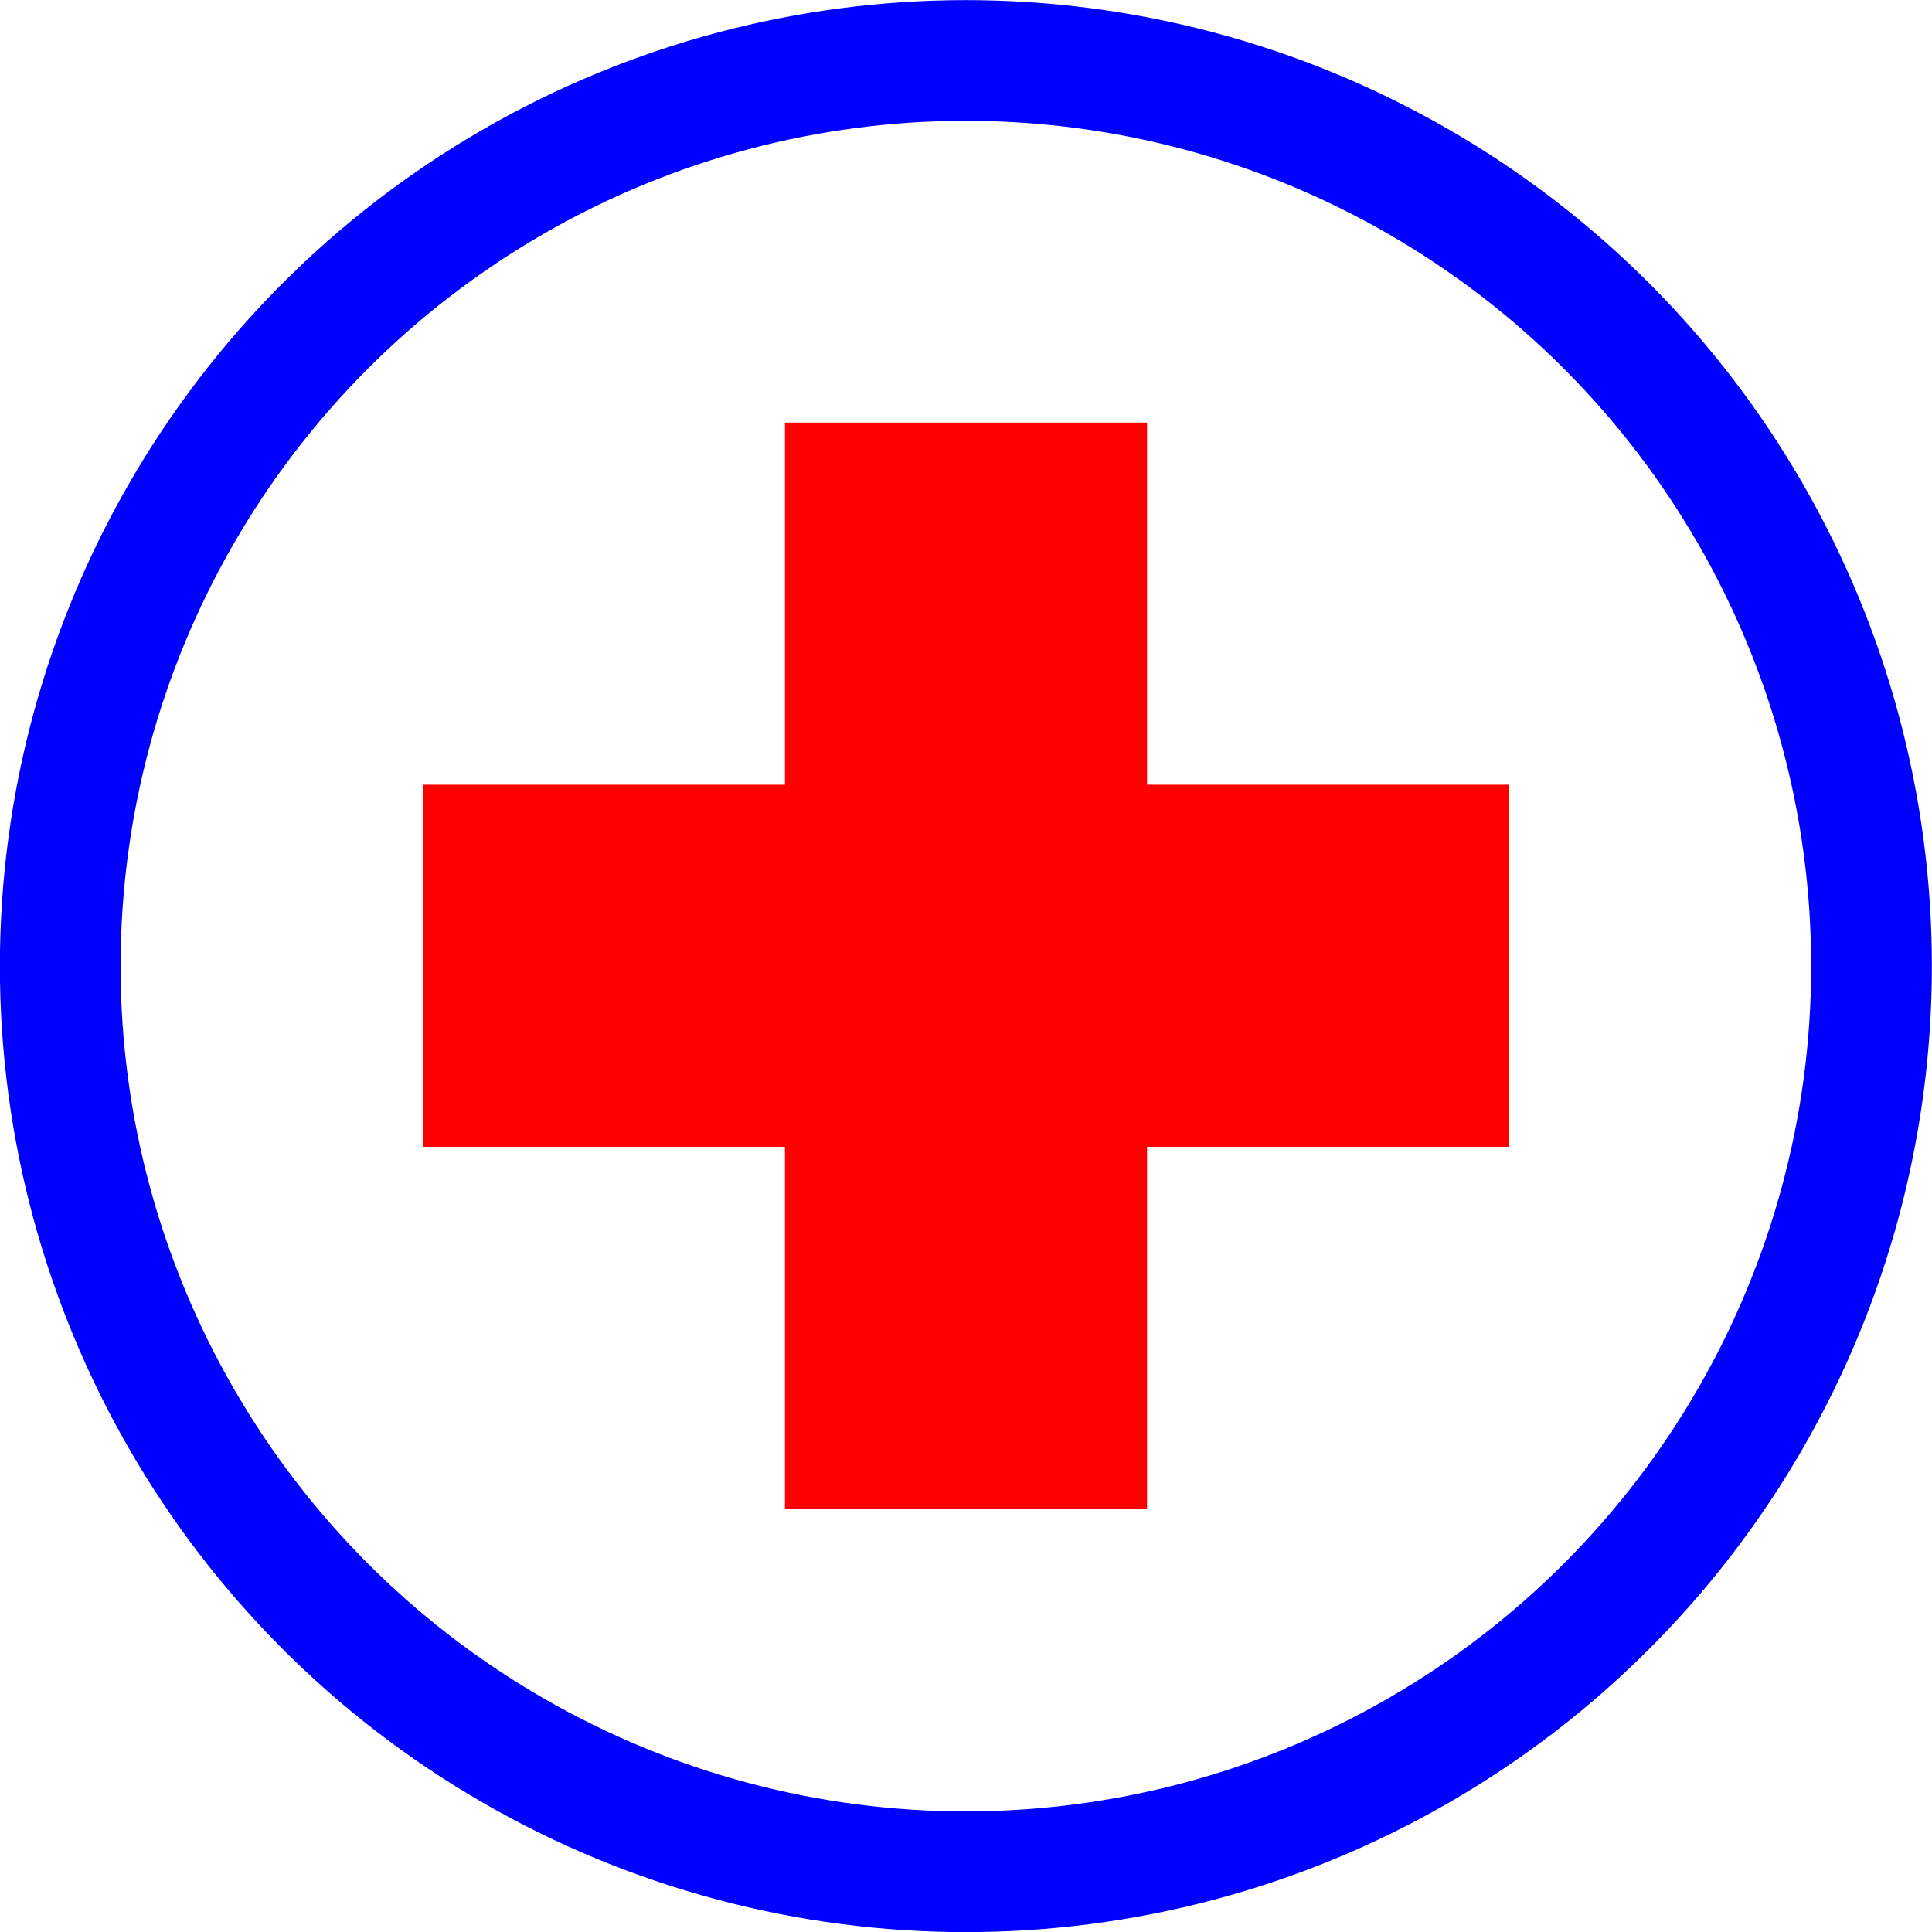 <?xml version="1.0" encoding="UTF-8" standalone="no"?>
<svg
   xmlns:dc="http://purl.org/dc/elements/1.1/"
   xmlns:cc="http://creativecommons.org/ns#"
   xmlns:rdf="http://www.w3.org/1999/02/22-rdf-syntax-ns#"
   xmlns:svg="http://www.w3.org/2000/svg"
   xmlns="http://www.w3.org/2000/svg"
   id="svg8"
   version="1.1"
   viewBox="0 0 8.467 8.467"
   height="32"
   width="32">
  <defs
     id="defs2" />
  <g
     transform="translate(0,-288.533)"
     id="layer1">
    <circle
       r="3.969"
       cy="292.767"
       cx="4.233"
       id="path828"
       style="color:#000000;overflow:visible;opacity:1;vector-effect:none;fill:none;fill-opacity:1;fill-rule:evenodd;stroke:#0000ff;stroke-width:0.529;stroke-linecap:butt;stroke-linejoin:miter;stroke-miterlimit:4;stroke-dasharray:none;stroke-dashoffset:0;stroke-opacity:1" />
    <path
       id="path830"
       d="m 3.44,290.385 0,1.587 -1.587,0 v 1.587 l 1.587,0 0,1.587 1.587,0 0,-1.587 1.587,0 v -1.587 l -1.587,0 0,-1.587 z"
       style="fill:#ff0000;fill-rule:evenodd;stroke:none;stroke-width:0.265px;stroke-linecap:butt;stroke-linejoin:miter;stroke-opacity:1" />
  </g>
</svg>
